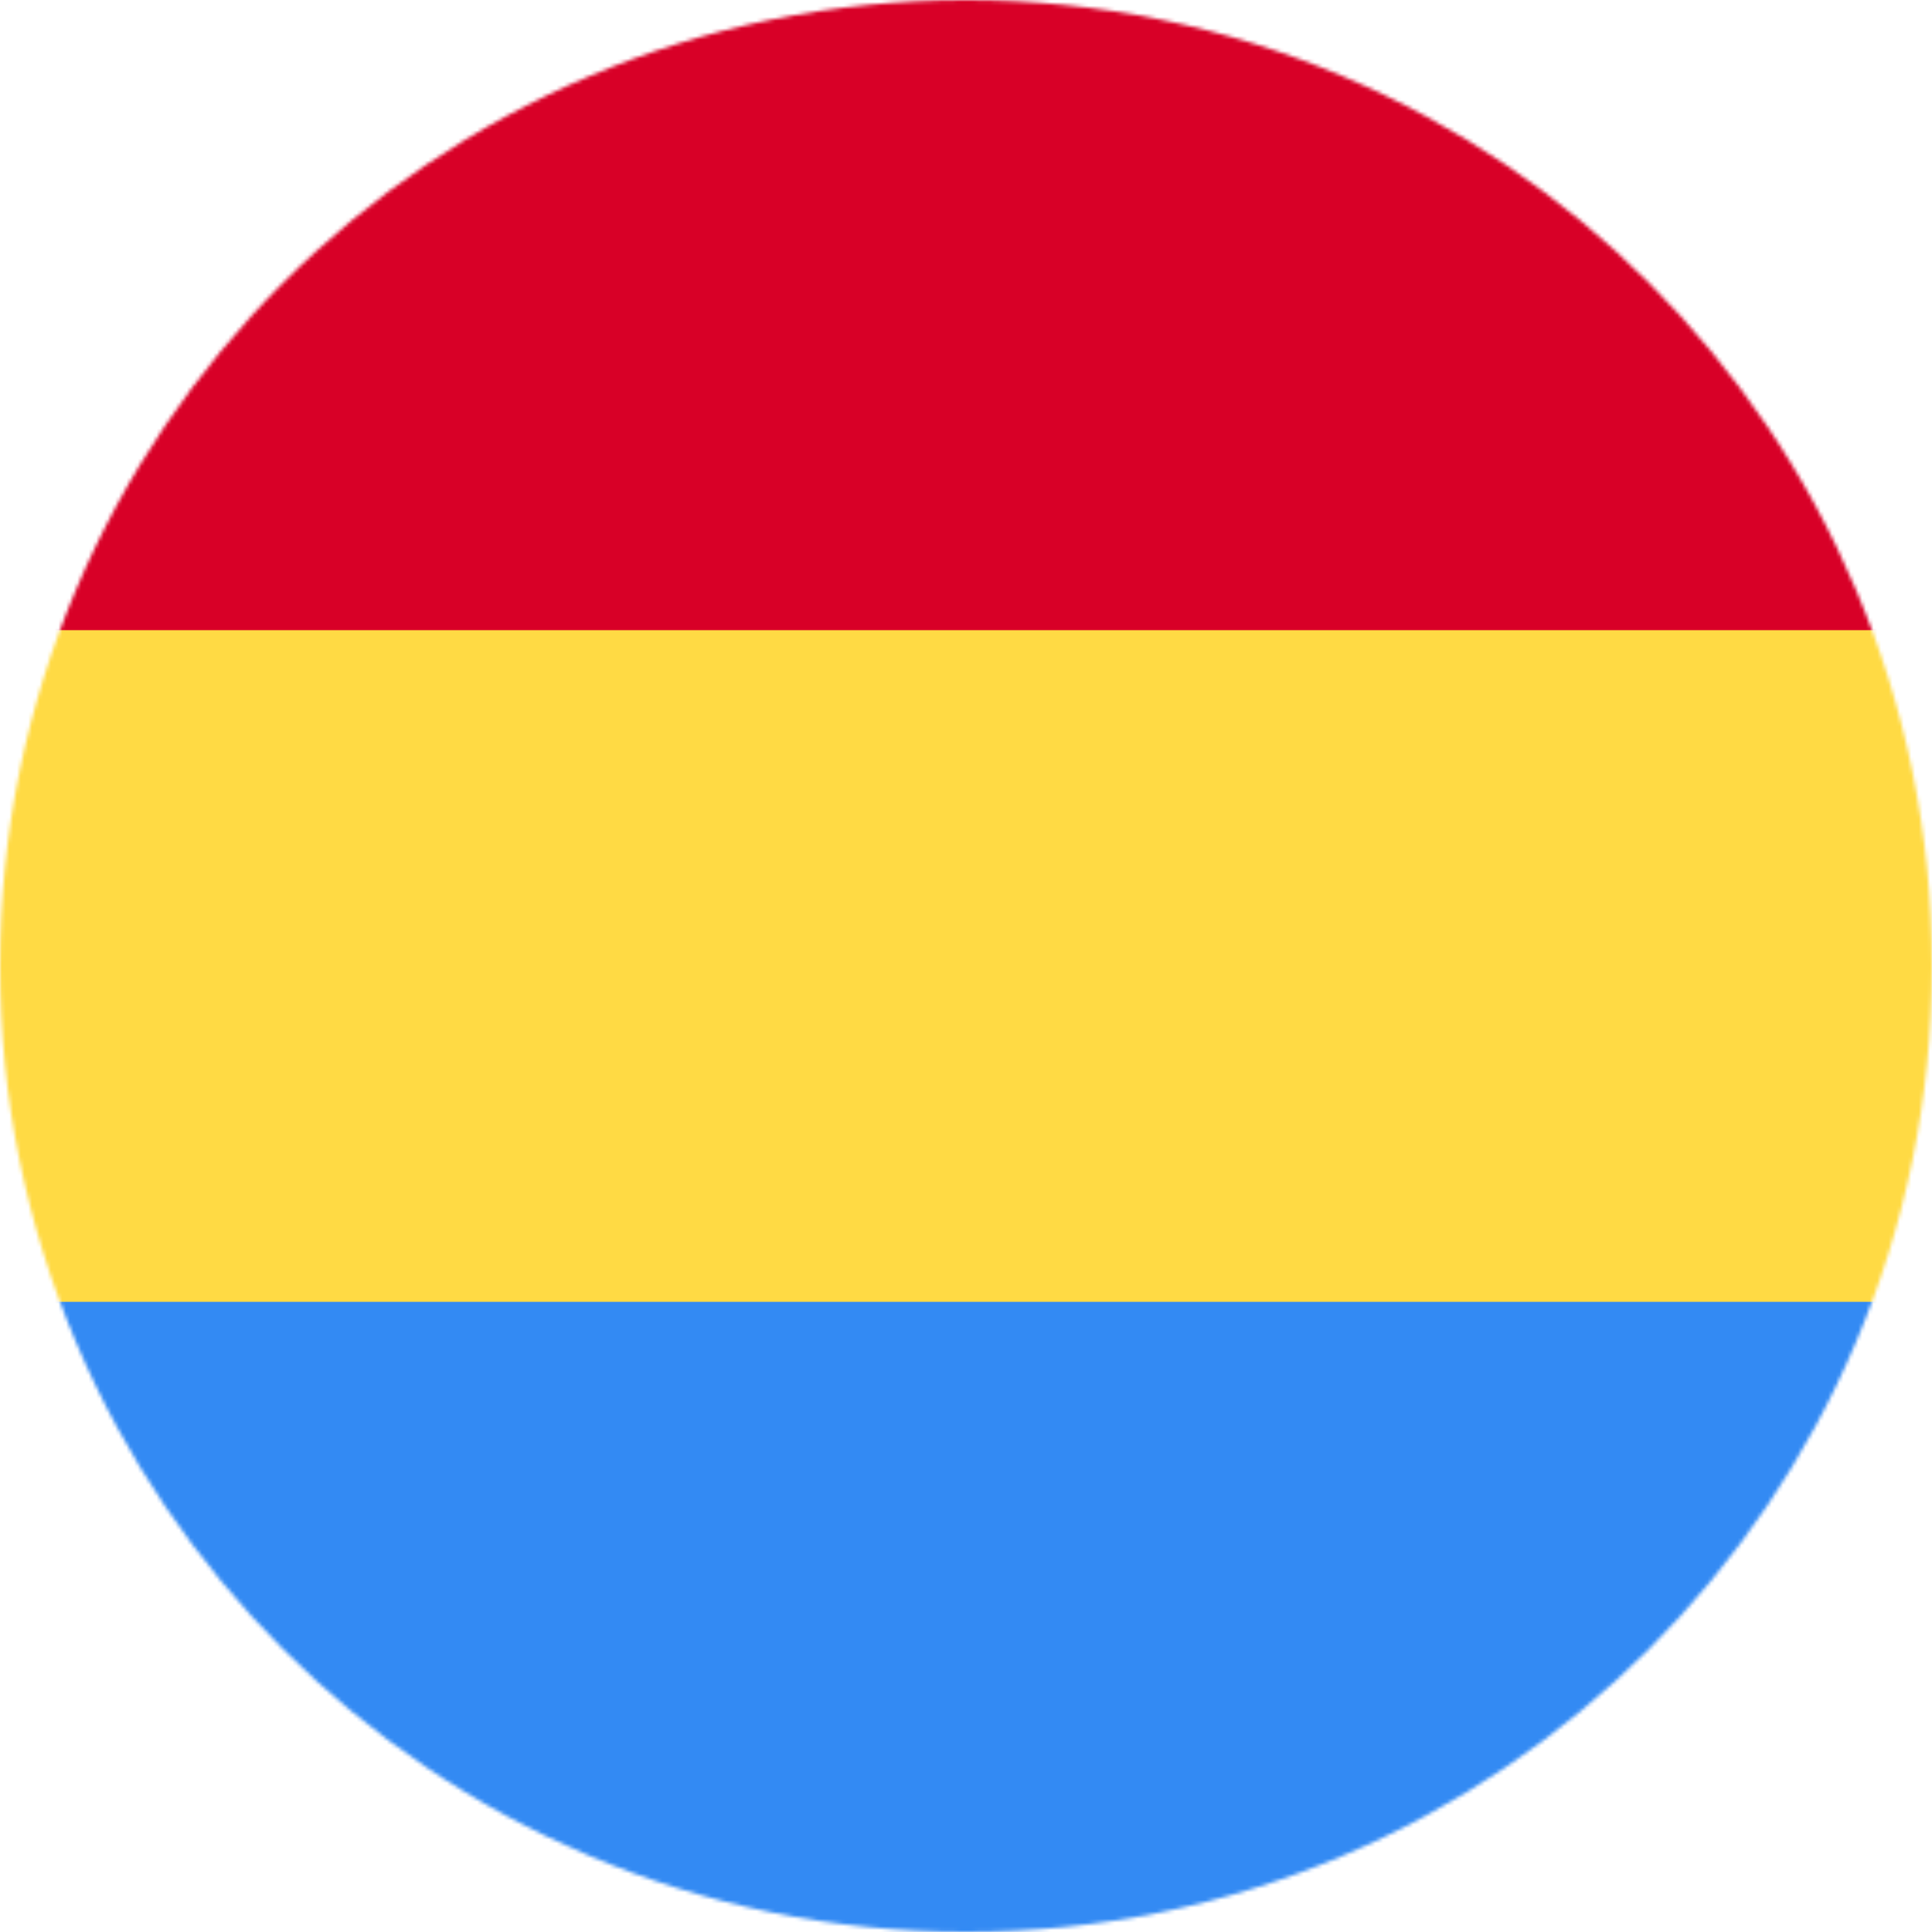 <svg xmlns="http://www.w3.org/2000/svg" xmlns:xlink="http://www.w3.org/1999/xlink" aria-hidden="true" role="img" class="iconify iconify--circle-flags" width="1em" height="1em" preserveAspectRatio="xMidYMid meet" viewBox="0 0 512 512" data-icon="circle-flags:malayali"><mask id="IconifyId17f59e87b75804d5d167"><circle cx="256" cy="256" r="256" fill="#fff"></circle></mask><g mask="url(#IconifyId17f59e87b75804d5d167)"><path fill="#ffda44" d="m0 167l253.8-19.3L512 167v178l-254.9 32.3L0 345z"></path><path fill="#d80027" d="M0 0h512v167H0z"></path><path fill="#338af3" d="M0 345h512v167H0z"></path></g></svg>